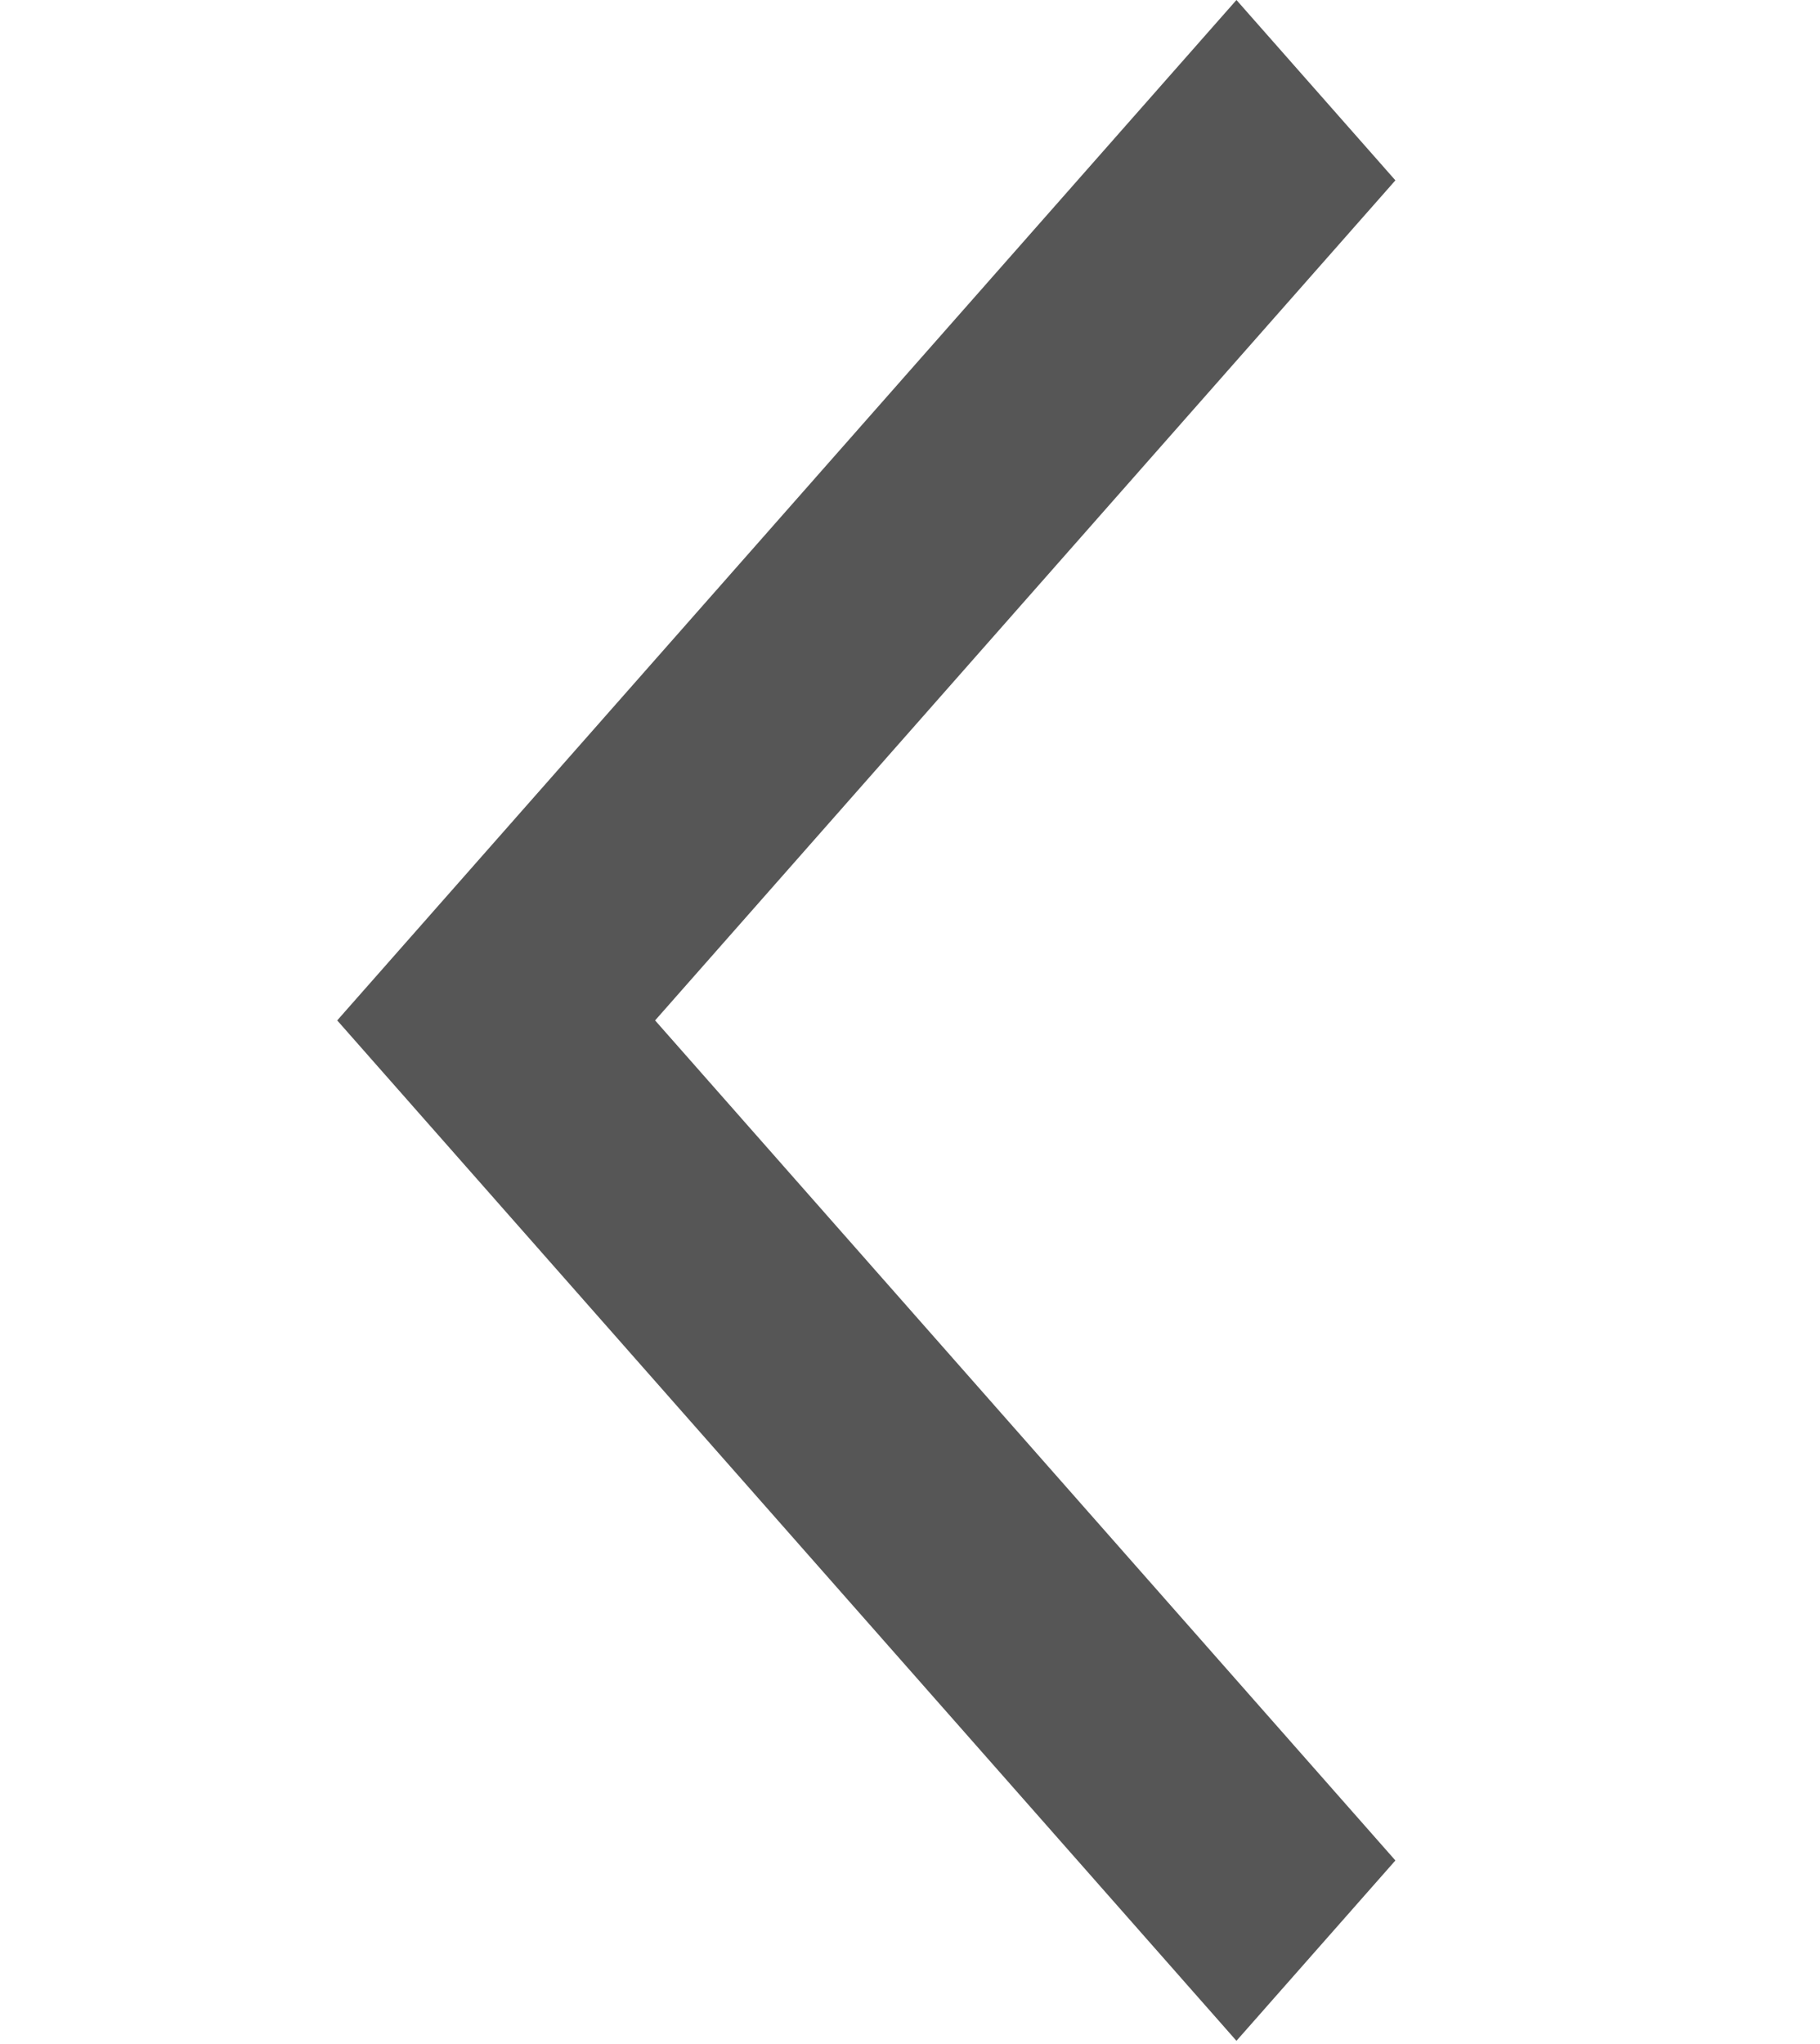<svg width="57" height="64" viewBox="0 0 57 64" fill="none" xmlns="http://www.w3.org/2000/svg">
<path d="M43.702 58.253L20.517 31.95L43.702 5.647L38.724 0L10.561 31.95L38.724 63.9L43.702 58.253Z" fill="#565656"/>
</svg>
